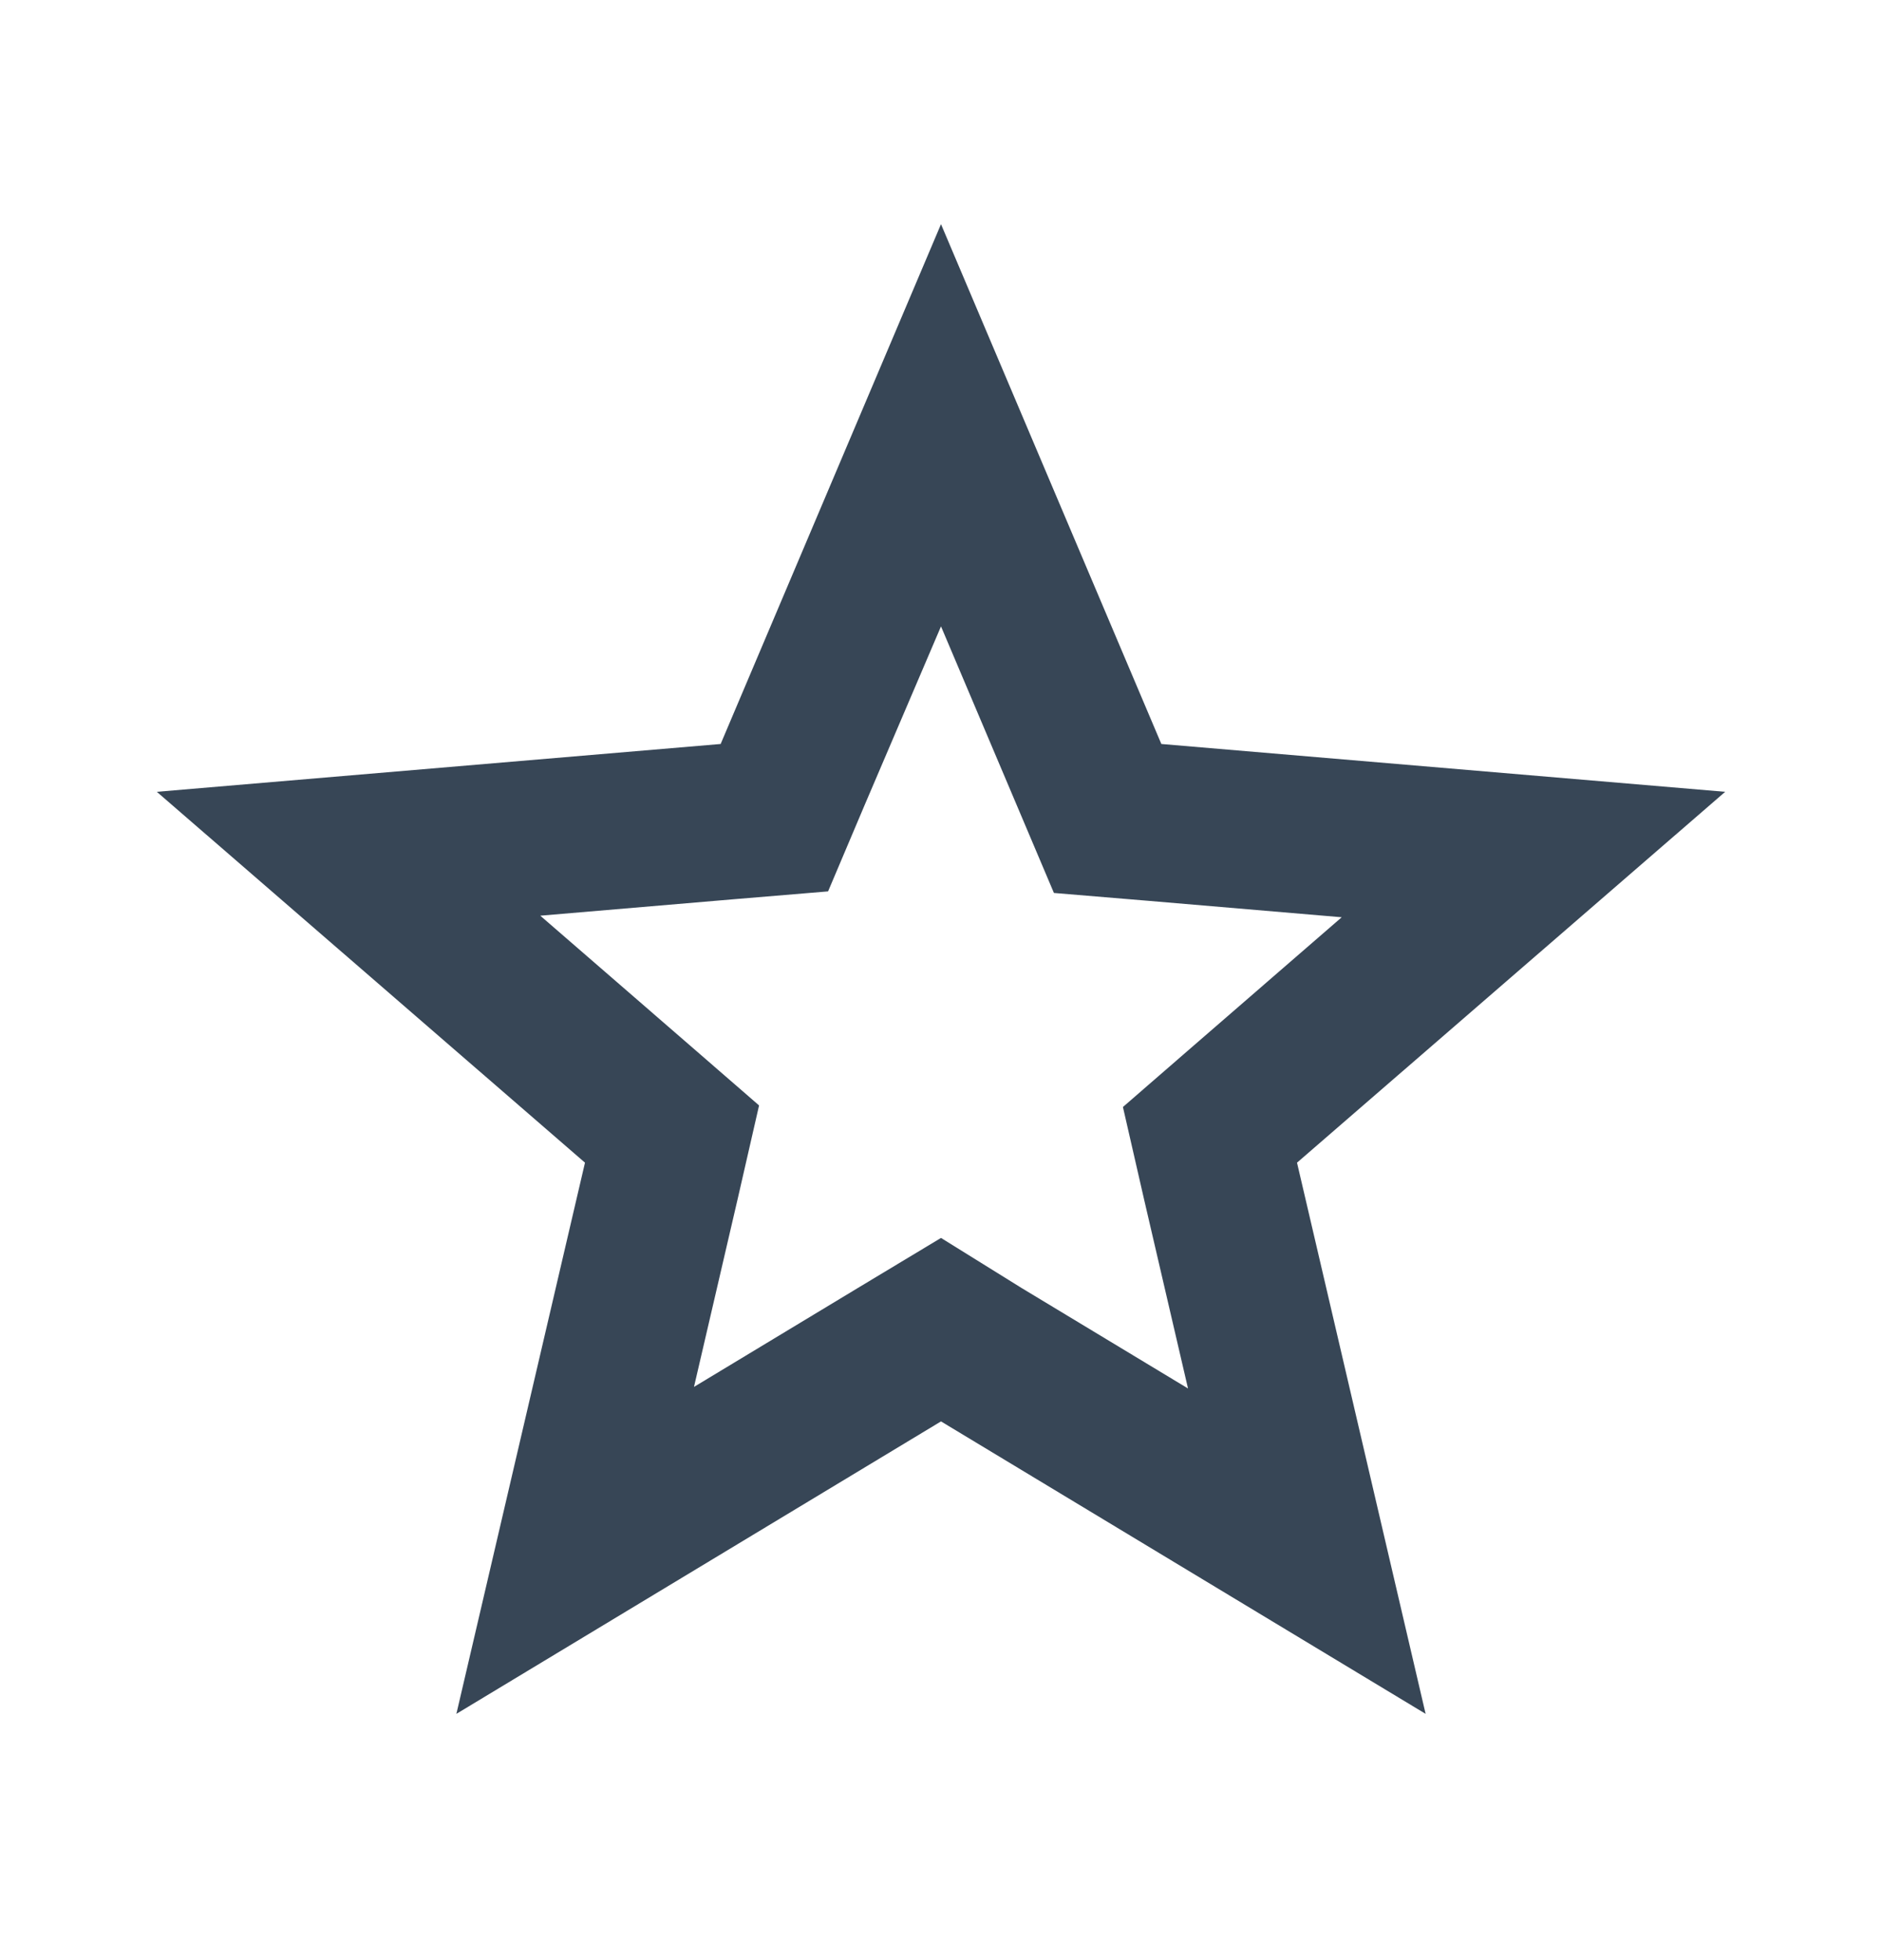 <svg width="24" height="25" viewBox="0 0 24 25" fill="none" xmlns="http://www.w3.org/2000/svg">
<path d="M12 7.989L12.97 10.279L13.44 11.389L14.64 11.489L17.11 11.699L15.23 13.329L14.32 14.119L14.59 15.299L15.15 17.709L13.03 16.429L12 15.789L10.97 16.409L8.85 17.689L9.41 15.279L9.68 14.099L8.77 13.309L6.89 11.679L9.36 11.469L10.56 11.369L11.03 10.259L12 7.989ZM12 2.859L9.19 9.489L2 10.099L7.46 14.829L5.82 21.859L12 18.129L18.18 21.859L16.54 14.829L22 10.099L14.81 9.489L12 2.859Z" fill="#374656"/>
</svg>
